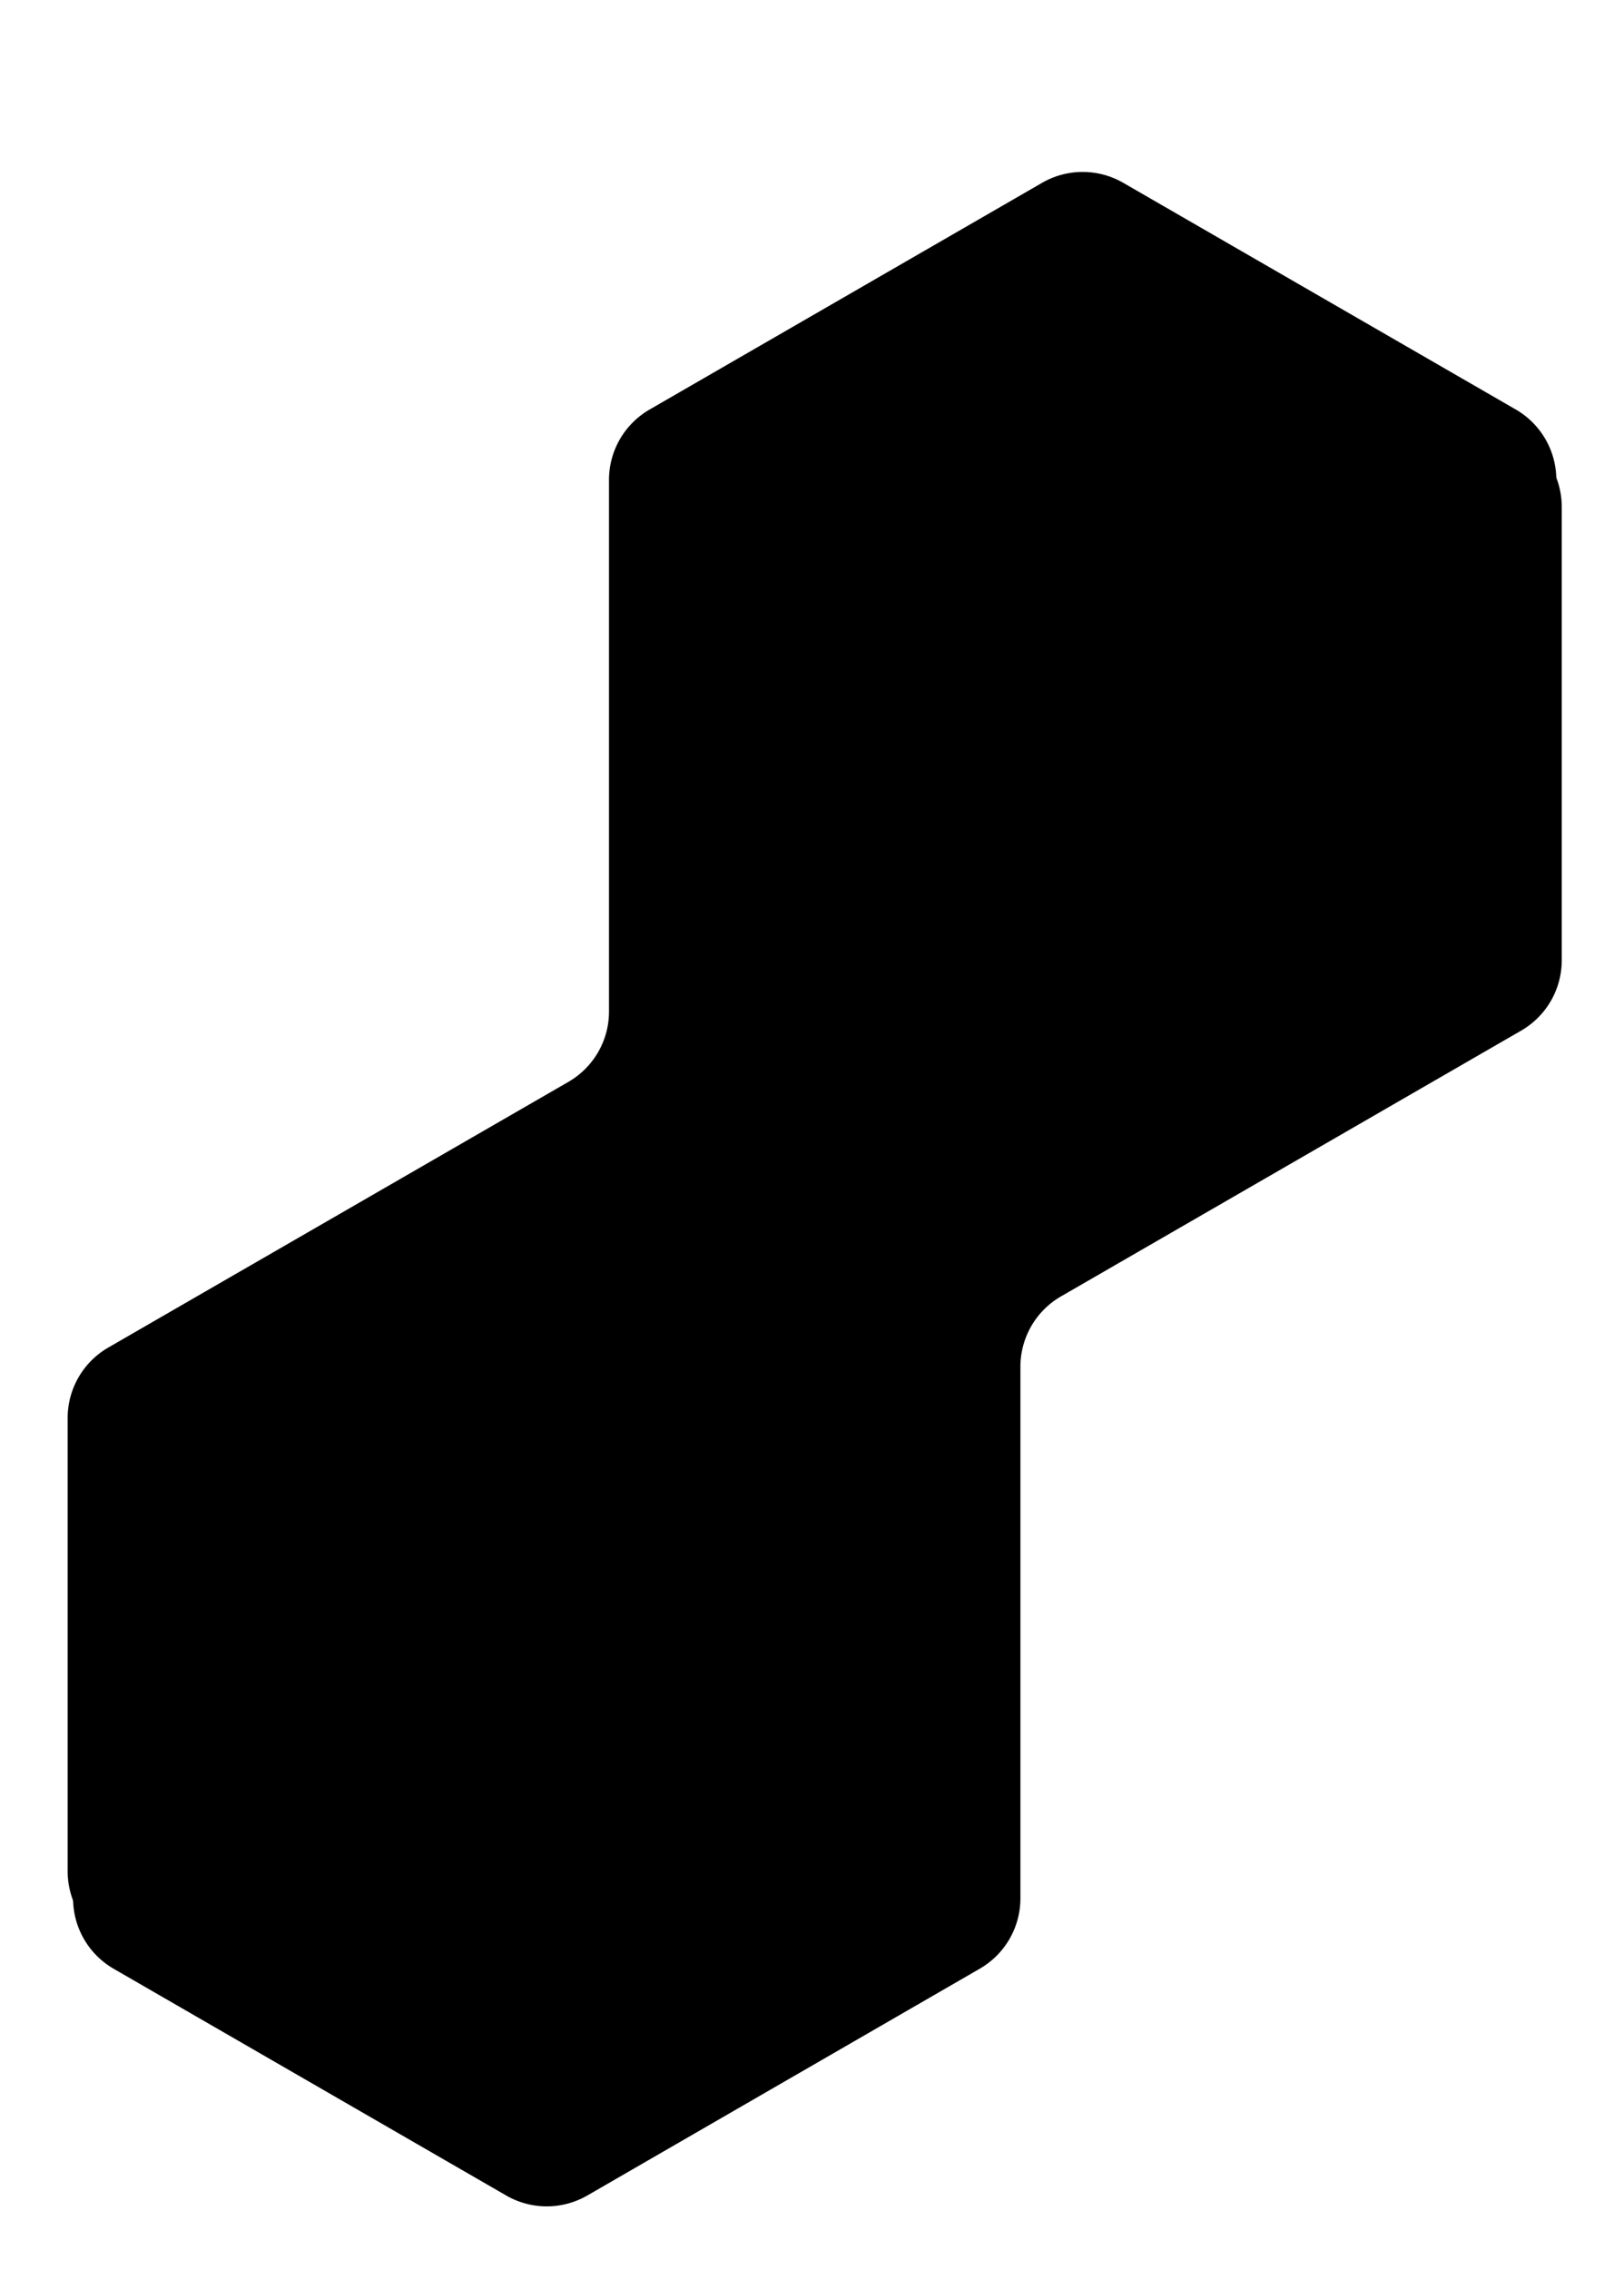 <svg viewBox="0 0 300 419.14">
  <g class="shadowLine">
    <path class="dashed" d="M193.5,38.76,121,80.62a15,15,0,0,0-7.5,13v98.15a15,15,0,0,1-7.5,13L21,253.83a15,15,0,0,0-7.5,13v83.71a15,15,0,0,0,7.5,13l72.5,41.86a15,15,0,0,0,15,0L181,363.52a15,15,0,0,0,7.5-13V252.38a15,15,0,0,1,7.5-13l85-49.07a15,15,0,0,0,7.5-13V93.61a15,15,0,0,0-7.5-13L208.5,38.76A15,15,0,0,0,193.5,38.76Z"/>
  </g>
  <g class="infoLine">
    <path class="dashed" d="M192.5,33.76,120,75.62a15,15,0,0,0-7.5,13v98.15a15,15,0,0,1-7.5,13L20,248.83a15,15,0,0,0-7.5,13v83.71a15,15,0,0,0,7.5,13l72.5,41.86a15,15,0,0,0,15,0L180,358.52a15,15,0,0,0,7.5-13V247.38a15,15,0,0,1,7.5-13l85-49.07a15,15,0,0,0,7.5-13V88.61a15,15,0,0,0-7.5-13L207.5,33.76A15,15,0,0,0,192.5,33.76Z"/>
  </g>
</svg>

